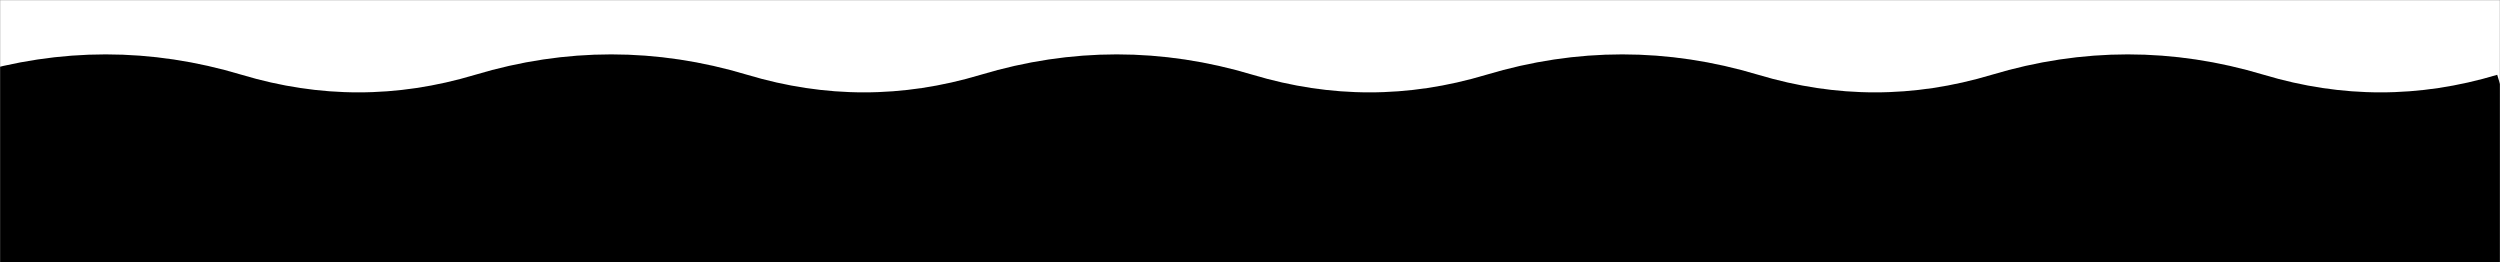 <svg width="1448" height="152" viewBox="0 0 1448 152" fill="none" xmlns="http://www.w3.org/2000/svg">
<rect x="0" y="0" width="1448" height="152" fill="#808080" stroke="none"/>
<mask id="mask0_212_13" style="mask-type:alpha" maskUnits="userSpaceOnUse" x="0" y="0" width="1448" height="152">
<rect width="1448" height="152" fill="#D9D9D9"/>
</mask>
<g mask="url(#mask0_212_13)">
<rect x="-12" width="1464" height="92" fill="white"/>
<path d="M-12 62C36.8 47.333 85.6 47.333 134.4 62C183.2 76.667 232 76.667 280.8 62C329.6 47.333 378.4 47.333 427.2 62C476 76.667 524.8 76.667 573.6 62C622.4 47.333 671.2 47.333 720 62C768.8 76.667 817.6 76.667 866.4 62C915.2 47.333 964 47.333 1012.8 62C1061.6 76.667 1110.4 76.667 1159.2 62C1208 47.333 1256.8 47.333 1305.6 62C1354.4 76.667 1403.2 76.667 1452 62" stroke="black" stroke-width="39"/>
<rect x="-12" y="60" width="1464" height="92" fill="black"/>
</g>
</svg>
